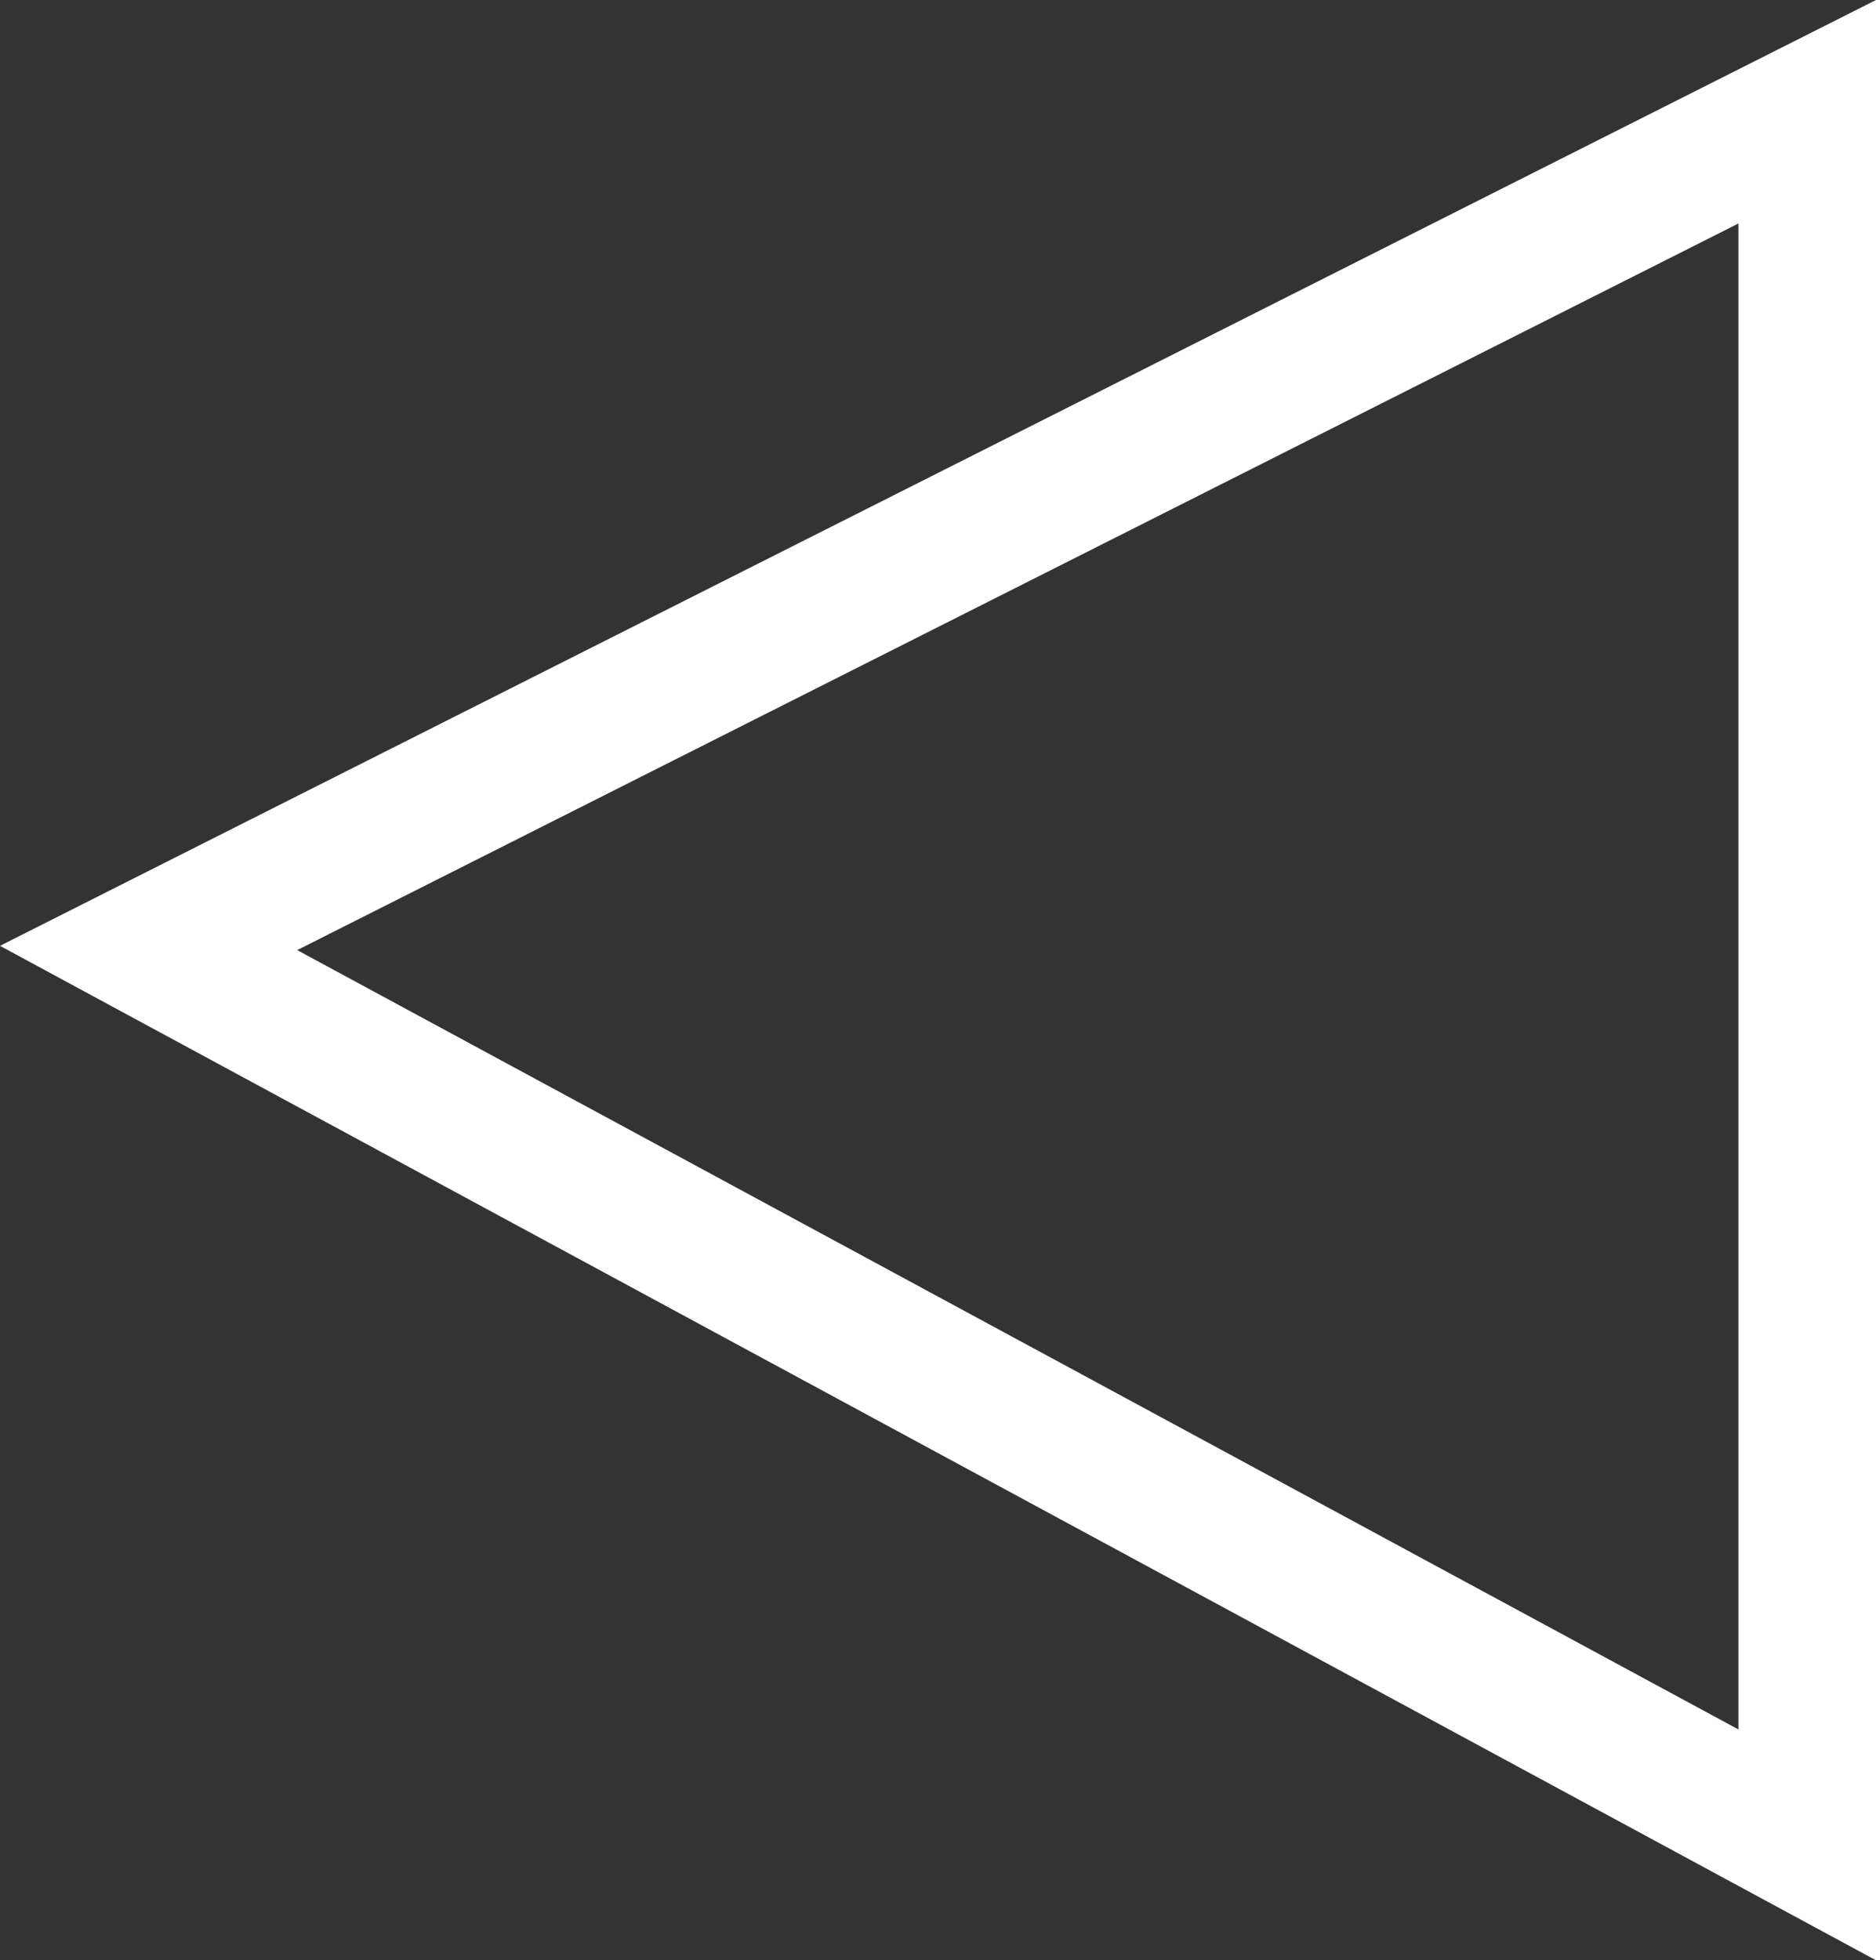 <svg xmlns="http://www.w3.org/2000/svg" width="13.636" height="14.244" viewBox="0 0 13.636 14.244">
  <rect x="0" y="0" width="13.636" height="14.244" fill="#333333" stroke="none"/>
  <path id="Path_7" data-name="Path 7" d="M320.845,1168.1v12.593l-12.056-6.517Z" transform="translate(-307.709 -1167.288)" fill="none" stroke="#fff" stroke-width="1"/>
</svg>
